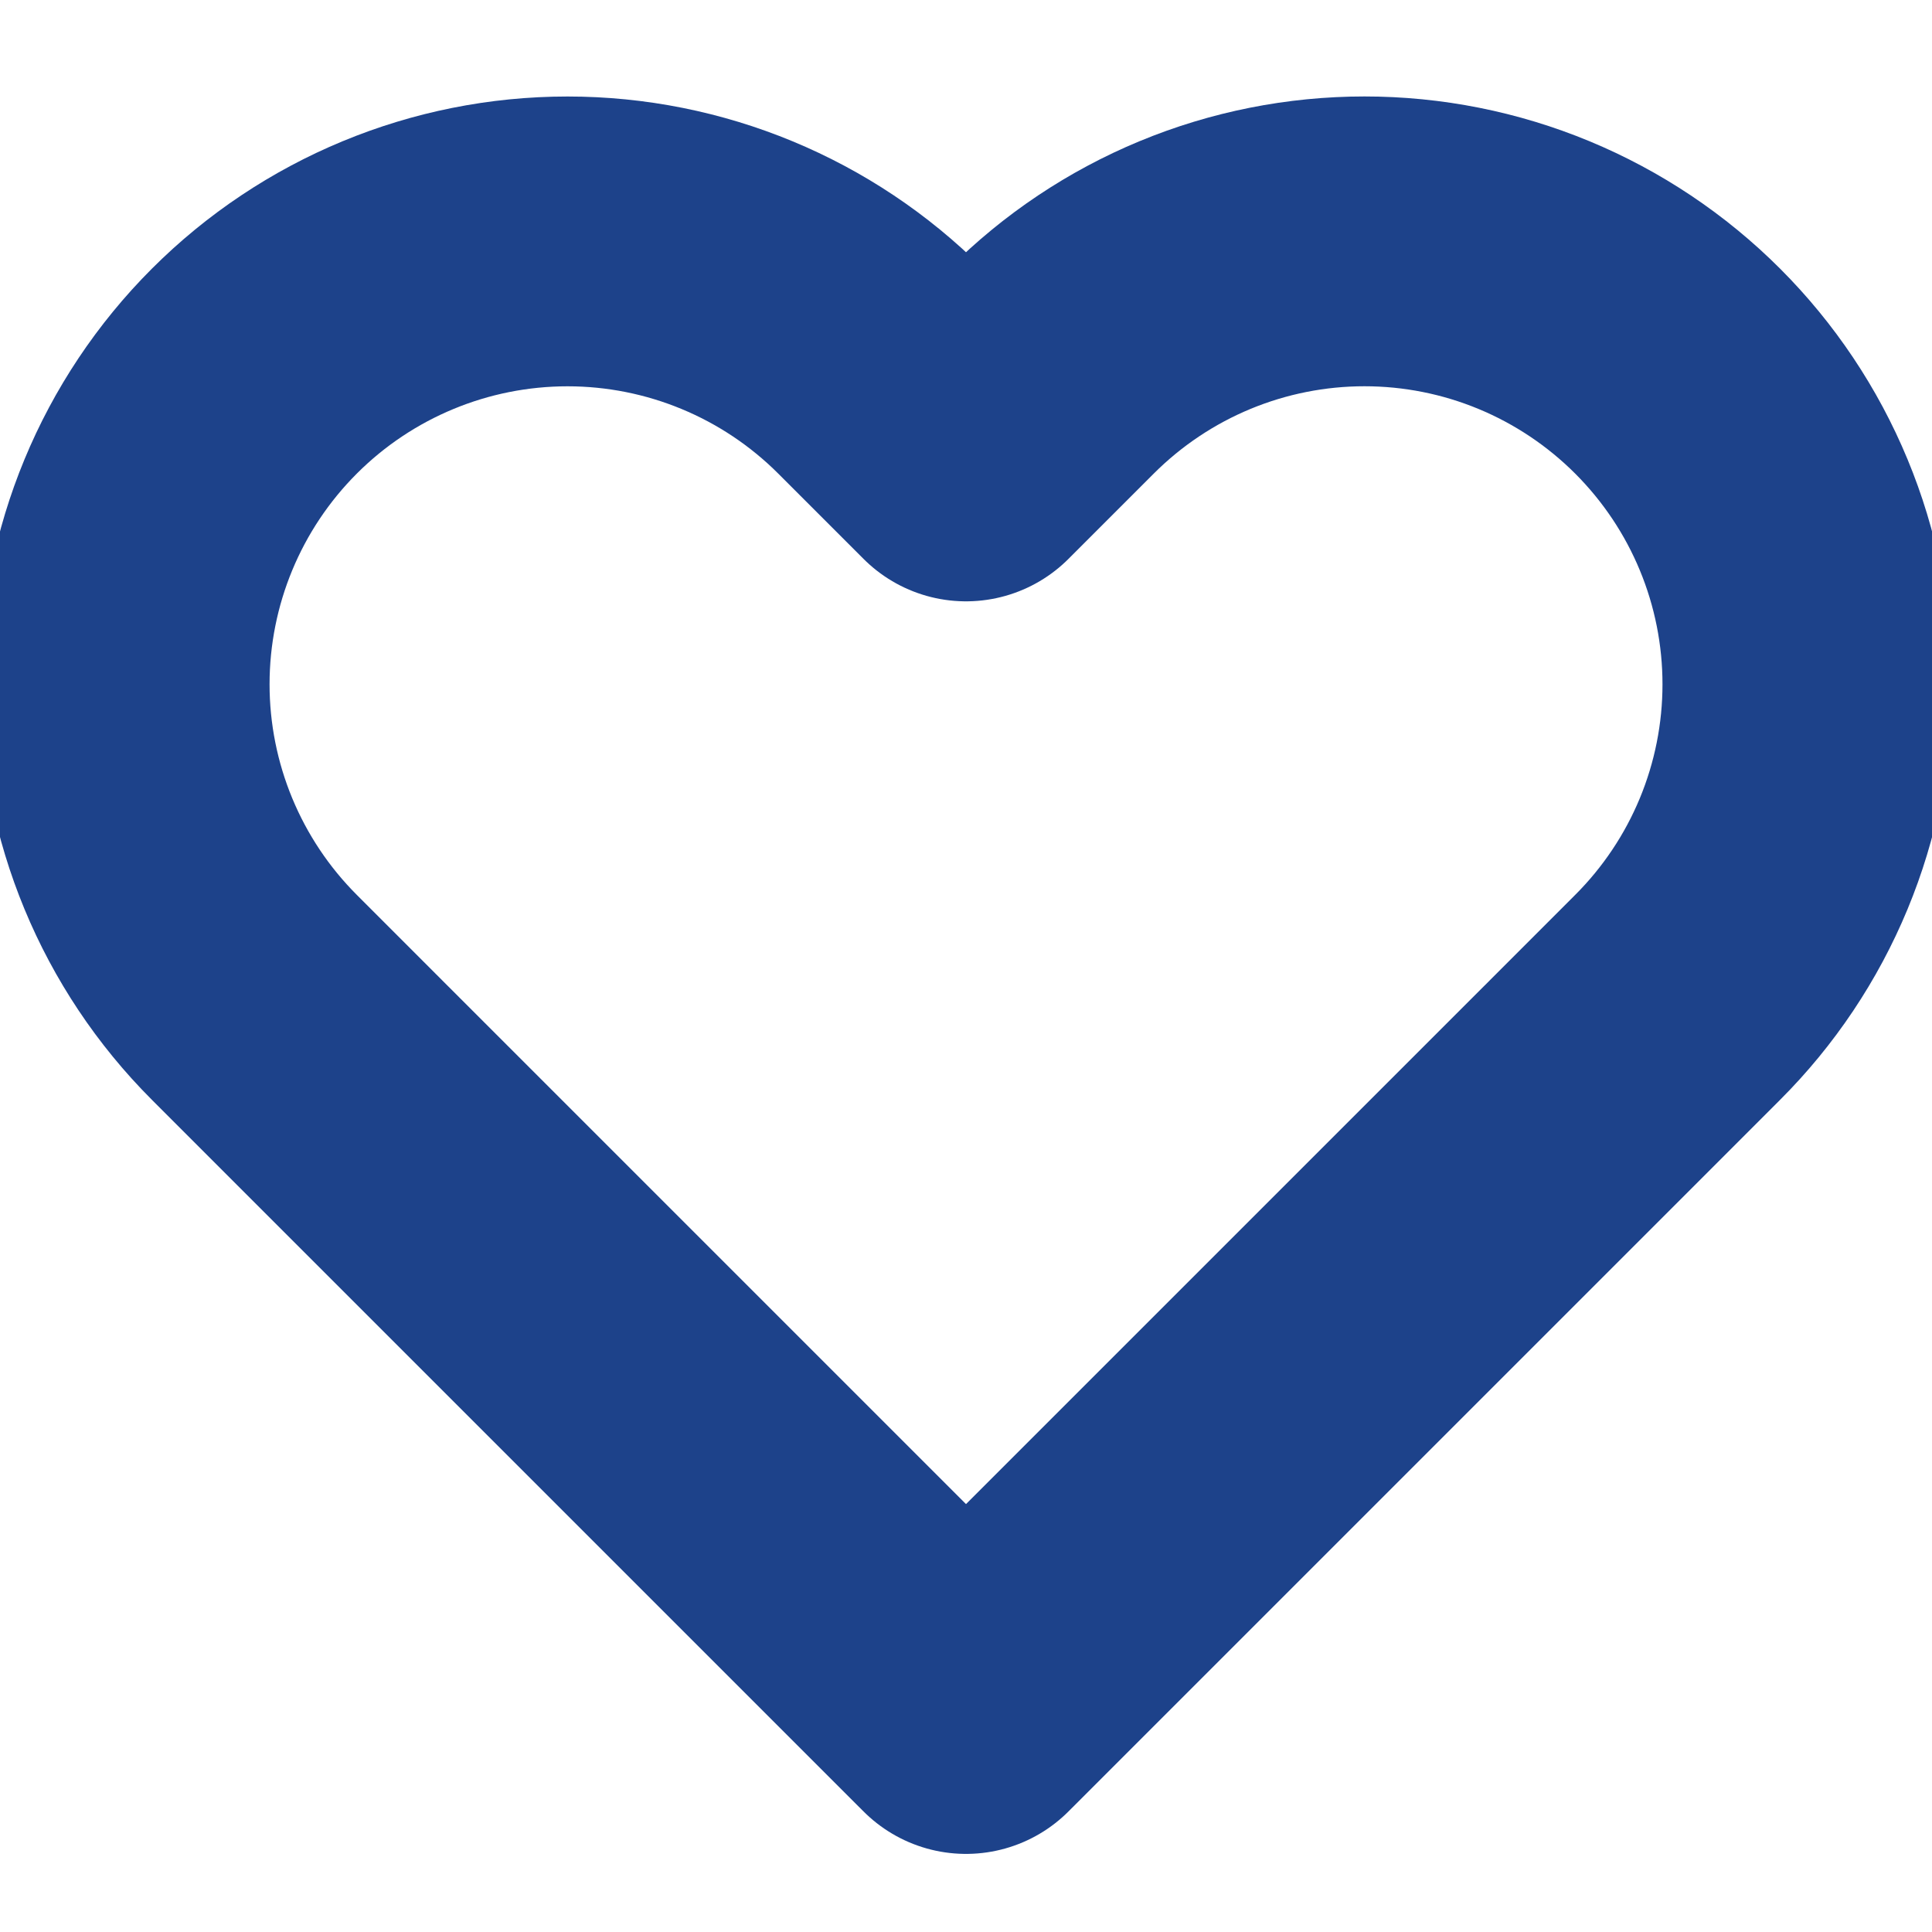 <svg width="32" height="32" viewBox="0 0 40 40" fill="none" xmlns="http://www.w3.org/2000/svg">
<path d="M34.733 7.683C33.882 6.832 32.871 6.156 31.759 5.695C30.647 5.234 29.454 4.997 28.25 4.997C27.046 4.997 25.854 5.234 24.741 5.695C23.629 6.156 22.618 6.832 21.767 7.683L20 9.45L18.233 7.683C16.514 5.964 14.182 4.998 11.75 4.998C9.318 4.998 6.986 5.964 5.267 7.683C3.547 9.403 2.581 11.735 2.581 14.167C2.581 16.598 3.547 18.93 5.267 20.65L7.033 22.417L20 35.383L32.967 22.417L34.733 20.65C35.585 19.799 36.261 18.788 36.722 17.676C37.183 16.563 37.42 15.371 37.42 14.167C37.42 12.963 37.183 11.77 36.722 10.658C36.261 9.545 35.585 8.535 34.733 7.683V7.683Z" stroke="#1d428a" stroke-width="6" stroke-linecap="round" stroke-linejoin="round"/>
</svg>